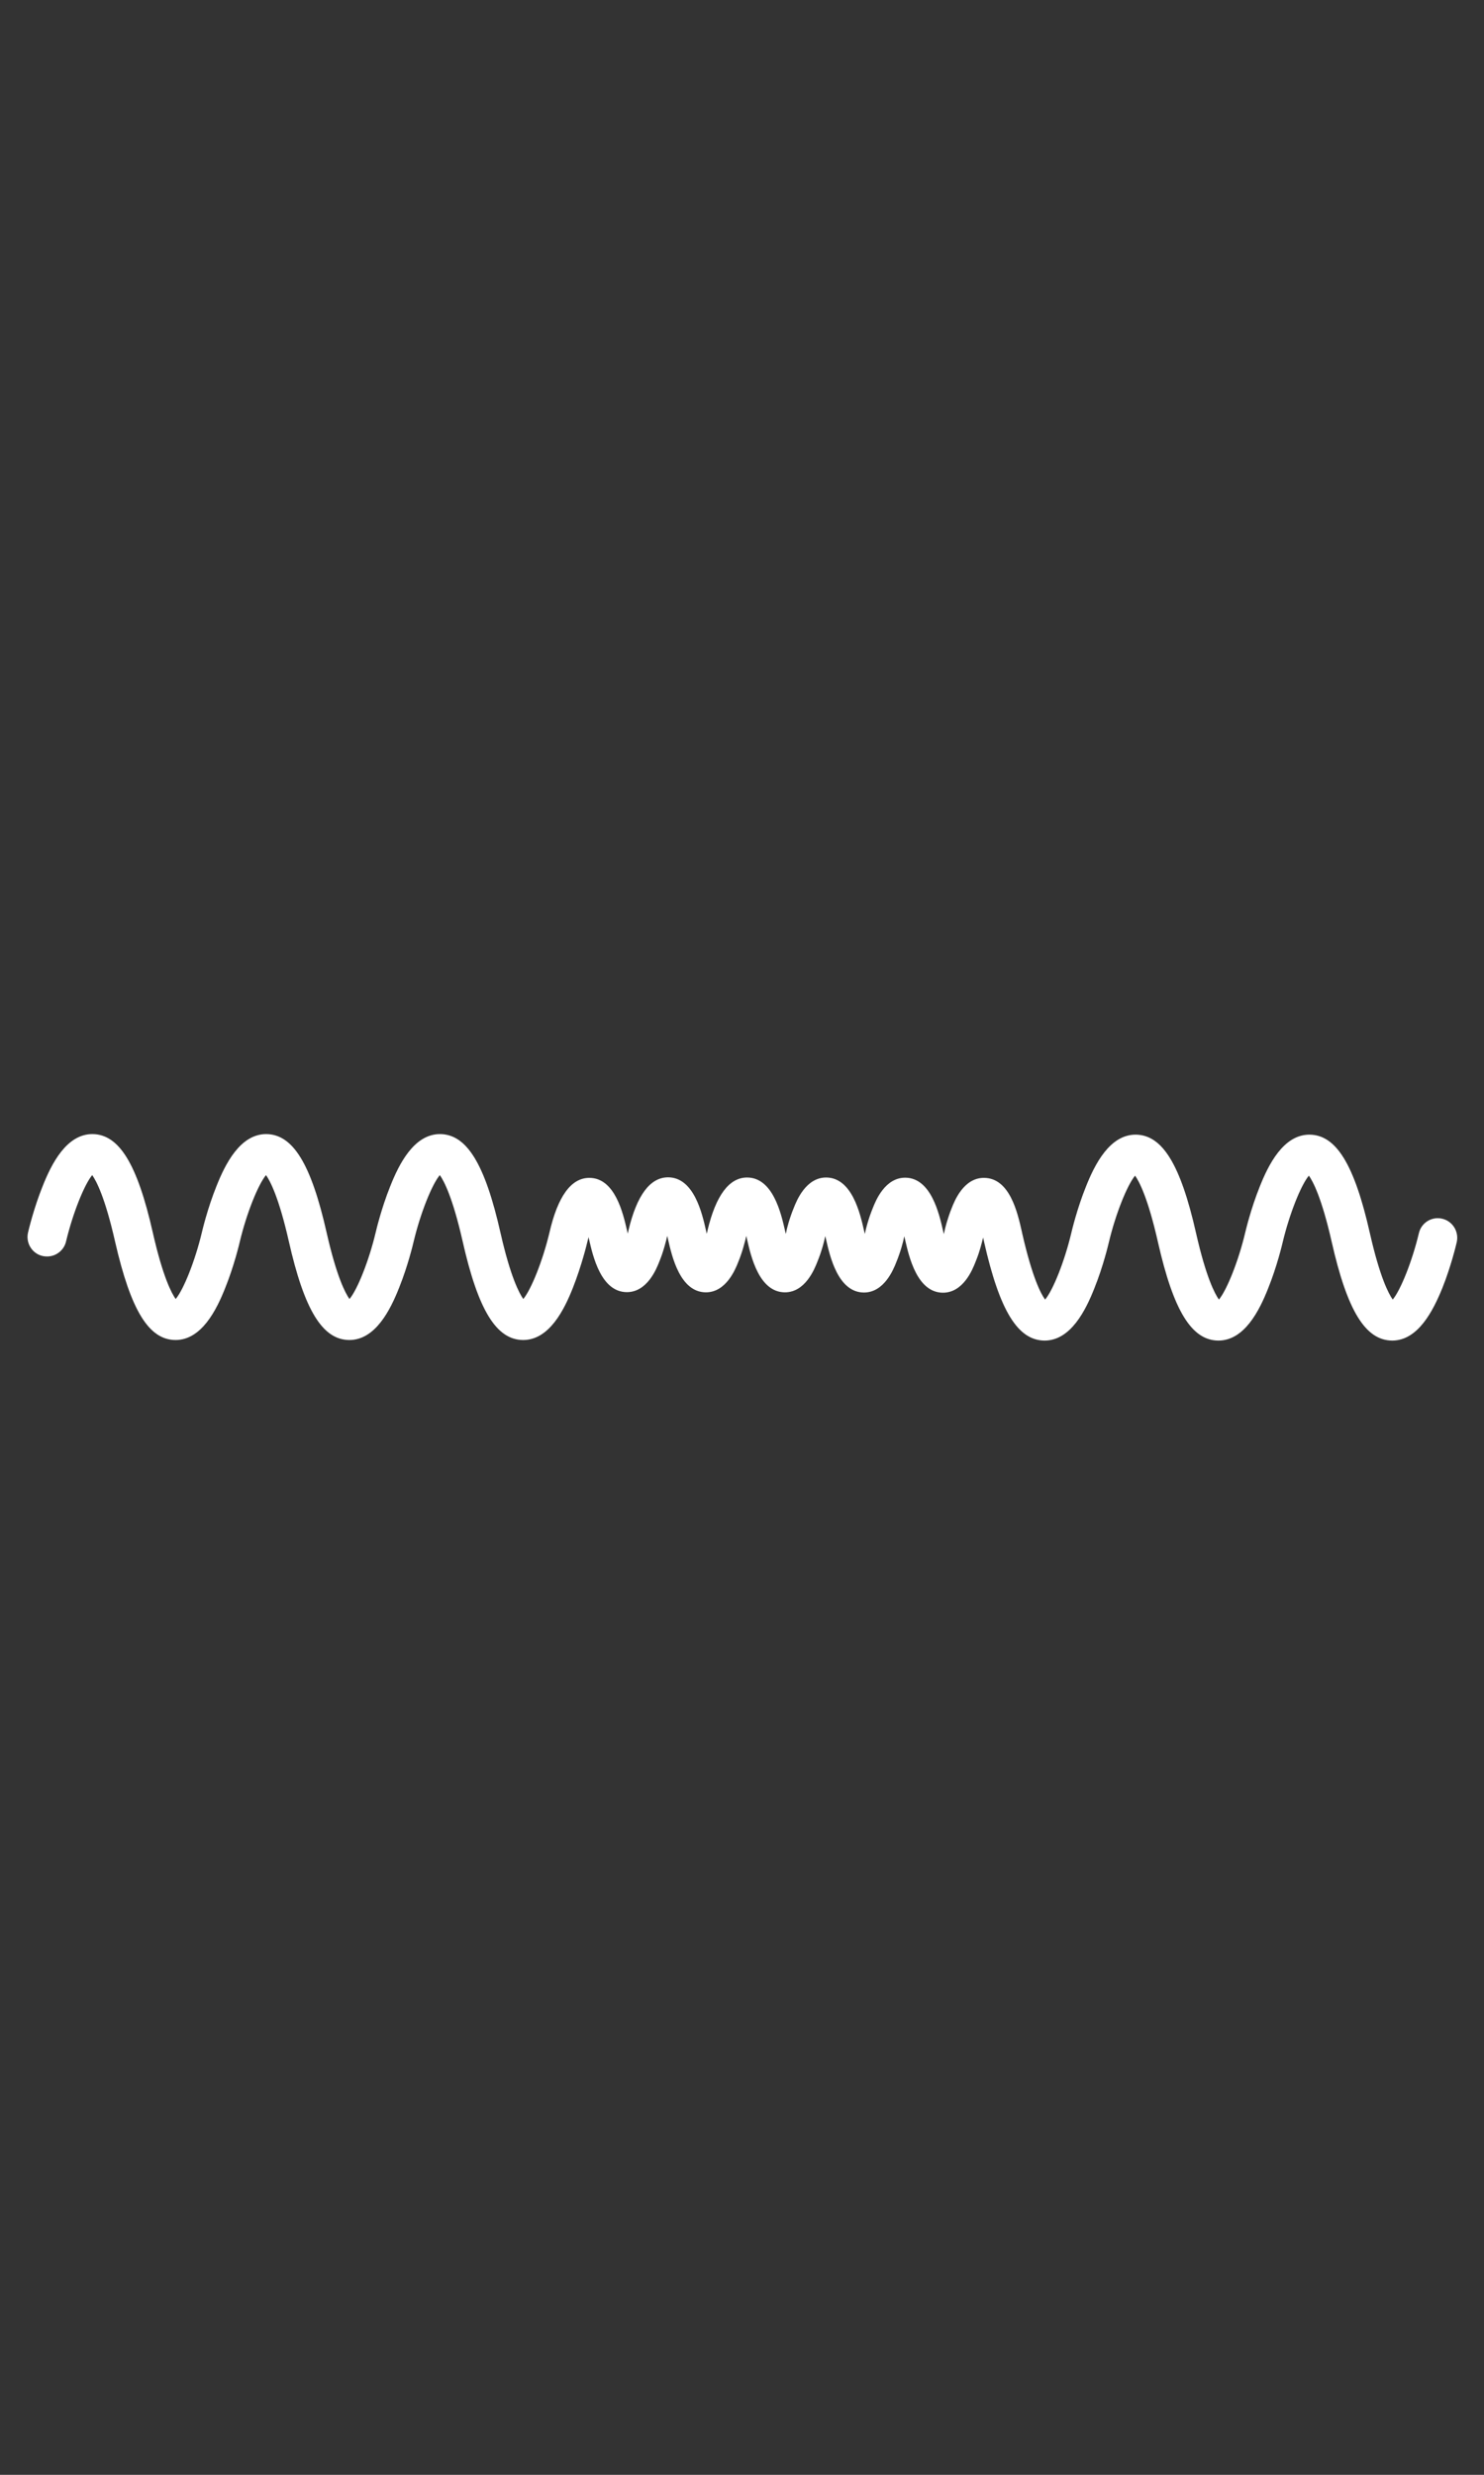 <?xml version="1.0" encoding="utf-8"?>
<!-- Generator: Adobe Illustrator 22.0.1, SVG Export Plug-In . SVG Version: 6.00 Build 0)  -->
<svg version="1.1" id="Layer_1" xmlns="http://www.w3.org/2000/svg" xmlns:xlink="http://www.w3.org/1999/xlink" x="0px" y="0px"
	 viewBox="0 0 800 1334" style="enable-background:new 0 0 800 1334;" xml:space="preserve">
<rect x="0" y="0" width="800" height="1334" fill="#333333" stroke="none"/>
<style type="text/css">
	.st0{fill:#FFFFFF;}
</style>
<g>
	<g>
		<path class="st0" d="M750.5,722.6c-14.4-0.1-24.2-16-32.6-53.2c-5.4-23.8-10.1-32.6-12.3-35.7c-4.3,5.1-10.5,20.7-14.1,35.8
			c-0.3,1.3-3.1,13.1-7.8,24.8c-4.8,12.2-12.9,28.3-26.9,28.3c-14.4-0.1-24.2-16-32.6-53.2c-5.4-23.8-10.1-32.6-12.3-35.7
			c-4.3,5.2-10.5,20.7-14.1,35.8c-0.3,1.3-3.1,13.1-7.8,24.8c-4.8,12.2-12.9,28.3-26.9,28.3c-14.4-0.1-24.2-16-32.6-53.2l-0.3-1.4
			c-0.1-0.3-0.2-0.7-0.2-1c-0.1,0.4-0.2,0.8-0.3,1.2c-0.2,0.7-1.5,6.5-3.9,12.2c-1.6,4.1-6.6,16.4-17.5,16.4
			c-13.9-0.1-18.3-19.4-20.4-28.7c-0.1-0.6-0.3-1.1-0.4-1.7c-0.2,0.6-0.3,1.2-0.4,1.7c-0.1,0.6-1.5,6.4-3.9,12.2
			c-1.6,4.1-6.6,16.4-17.5,16.4c-13.9-0.1-18.3-19.4-20.4-28.7c-0.1-0.6-0.3-1.1-0.4-1.7c-0.2,0.6-0.3,1.2-0.4,1.7
			c-0.1,0.6-1.5,6.4-3.9,12.2c-1.6,4.1-6.6,16.4-17.5,16.4c-13.9-0.1-18.3-19.4-20.4-28.7c-0.1-0.6-0.3-1.1-0.4-1.7
			c-0.2,0.6-0.3,1.2-0.4,1.8c-0.2,0.6-1.5,6.4-3.9,12.2c-1.6,4.1-6.6,16.4-17.5,16.4c-13.9-0.1-18.3-19.4-20.4-28.7
			c-0.1-0.6-0.3-1.1-0.4-1.7c-0.2,0.6-0.3,1.2-0.4,1.7c-0.2,0.6-1.5,6.4-3.9,12.2c-1.6,4.1-6.6,16.4-17.5,16.4
			c-13.9-0.1-18.3-19.4-20.4-28.7c-0.1-0.4-0.2-0.7-0.2-1c-0.2,0.8-0.4,1.5-0.6,2.3c-0.3,1.4-3.2,13.2-7.8,24.9
			c-4.8,12.2-12.9,28.3-26.9,28.3c-14.4-0.1-24.2-16-32.6-53.2c-5.4-23.8-10.1-32.6-12.3-35.7c-4.3,5.1-10.5,20.7-14.1,35.8
			c-0.3,1.3-3.1,13.1-7.8,24.8c-4.8,12.2-12.9,28.3-26.9,28.3c-14.4-0.1-24.2-16-32.6-53.2c-5.4-23.8-10.1-32.6-12.3-35.7
			c-4.3,5.2-10.5,20.7-14.1,35.8c-0.3,1.3-3.1,13.1-7.8,24.8c-4.8,12.2-12.9,28.3-26.9,28.3h0c-14.4-0.1-24.1-16-32.6-53.2
			c-5.4-23.8-10.1-32.6-12.3-35.7c-4.3,5.2-10.5,20.7-14.1,35.8c-0.6,2.7-2.4,5.1-4.7,6.5c-2.4,1.5-5.2,1.9-8,1.3
			c-5.6-1.3-9.1-7-7.8-12.6c0.3-1.3,3.1-13.1,7.8-24.8c4.8-12.2,12.9-28.3,26.9-28.3c14.4,0.1,24.2,16,32.6,53.2
			c5.4,23.8,10.1,32.6,12.3,35.7c4.3-5.1,10.5-20.7,14.1-35.8c0.3-1.3,3.1-13.1,7.8-24.8c4.8-12.2,12.9-28.3,26.9-28.3
			c14.4,0.1,24.2,16,32.6,53.2c5.4,23.8,10.1,32.6,12.3,35.7c4.3-5.1,10.5-20.7,14.1-35.8c0.3-1.3,3.1-13.1,7.8-24.8
			c4.8-12.2,12.9-28.3,26.9-28.3c14.4,0.1,24.2,16,32.6,53.2c5.4,23.8,10.1,32.6,12.3,35.7c4.3-5.2,10.5-20.7,14.1-35.8
			c4.5-19.6,11.7-29.5,21.5-29.5c13.8,0,18.2,19.1,20.3,28.3c0.1,0.6,0.3,1.1,0.4,1.7c0.2-0.6,0.3-1.2,0.4-1.7
			c4.5-19,11.7-28.6,21.4-28.6c13.9,0.1,18.3,19.4,20.4,28.7c0.1,0.6,0.3,1.1,0.4,1.7c0.2-0.6,0.3-1.2,0.4-1.7
			c4.5-19,11.7-28.6,21.4-28.6c13.9,0.1,18.3,19.4,20.4,28.7c0.1,0.6,0.3,1.1,0.4,1.7c0.2-0.6,0.3-1.2,0.4-1.8
			c0.1-0.6,1.5-6.4,3.9-12.2c1.6-4.1,6.6-16.4,17.5-16.4c13.9,0.1,18.3,19.4,20.4,28.7c0.1,0.6,0.3,1.1,0.4,1.7
			c0.2-0.6,0.3-1.2,0.4-1.7c0.1-0.6,1.5-6.4,3.9-12.2c1.6-4.1,6.6-16.4,17.5-16.4c13.9,0.1,18.3,19.4,20.4,28.7
			c0.1,0.6,0.3,1.1,0.4,1.7c0.2-0.6,0.3-1.2,0.4-1.8c0.1-0.6,1.5-6.4,3.8-12.1c1.6-4.1,6.5-16.4,17.4-16.4
			c13.9,0,18.1,18.6,20.4,28.7l0.3,1.4c5.4,23.6,10,32.4,12.3,35.5c4.3-5.1,10.5-20.7,14.1-35.8c0.3-1.3,3.1-13.1,7.8-24.8
			c4.8-12.2,12.9-28.3,26.9-28.3c14.4,0.1,24.2,16,32.6,53.2c5.4,23.8,10.1,32.6,12.3,35.7c4.3-5.2,10.5-20.7,14.1-35.8
			c0.3-1.3,3.1-13.1,7.8-24.8c4.8-12.2,12.9-28.3,26.9-28.3c14.4,0.1,24.2,16,32.6,53.2c5.4,23.8,10.1,32.6,12.3,35.7
			c4.3-5.2,10.5-20.7,14.1-35.8c1.3-5.6,6.9-9.1,12.5-7.8c5.7,1.3,9.2,7,7.9,12.7c-0.3,1.3-3.1,13.1-7.8,24.8
			C772.6,706.4,764.5,722.6,750.5,722.6z M784.2,669.2C784.2,669.2,784.2,669.3,784.2,669.2C784.2,669.3,784.2,669.3,784.2,669.2z
			 M784.2,669.2C784.2,669.2,784.2,669.2,784.2,669.2C784.2,669.2,784.2,669.2,784.2,669.2z"/>
	</g>
</g>
</svg>
